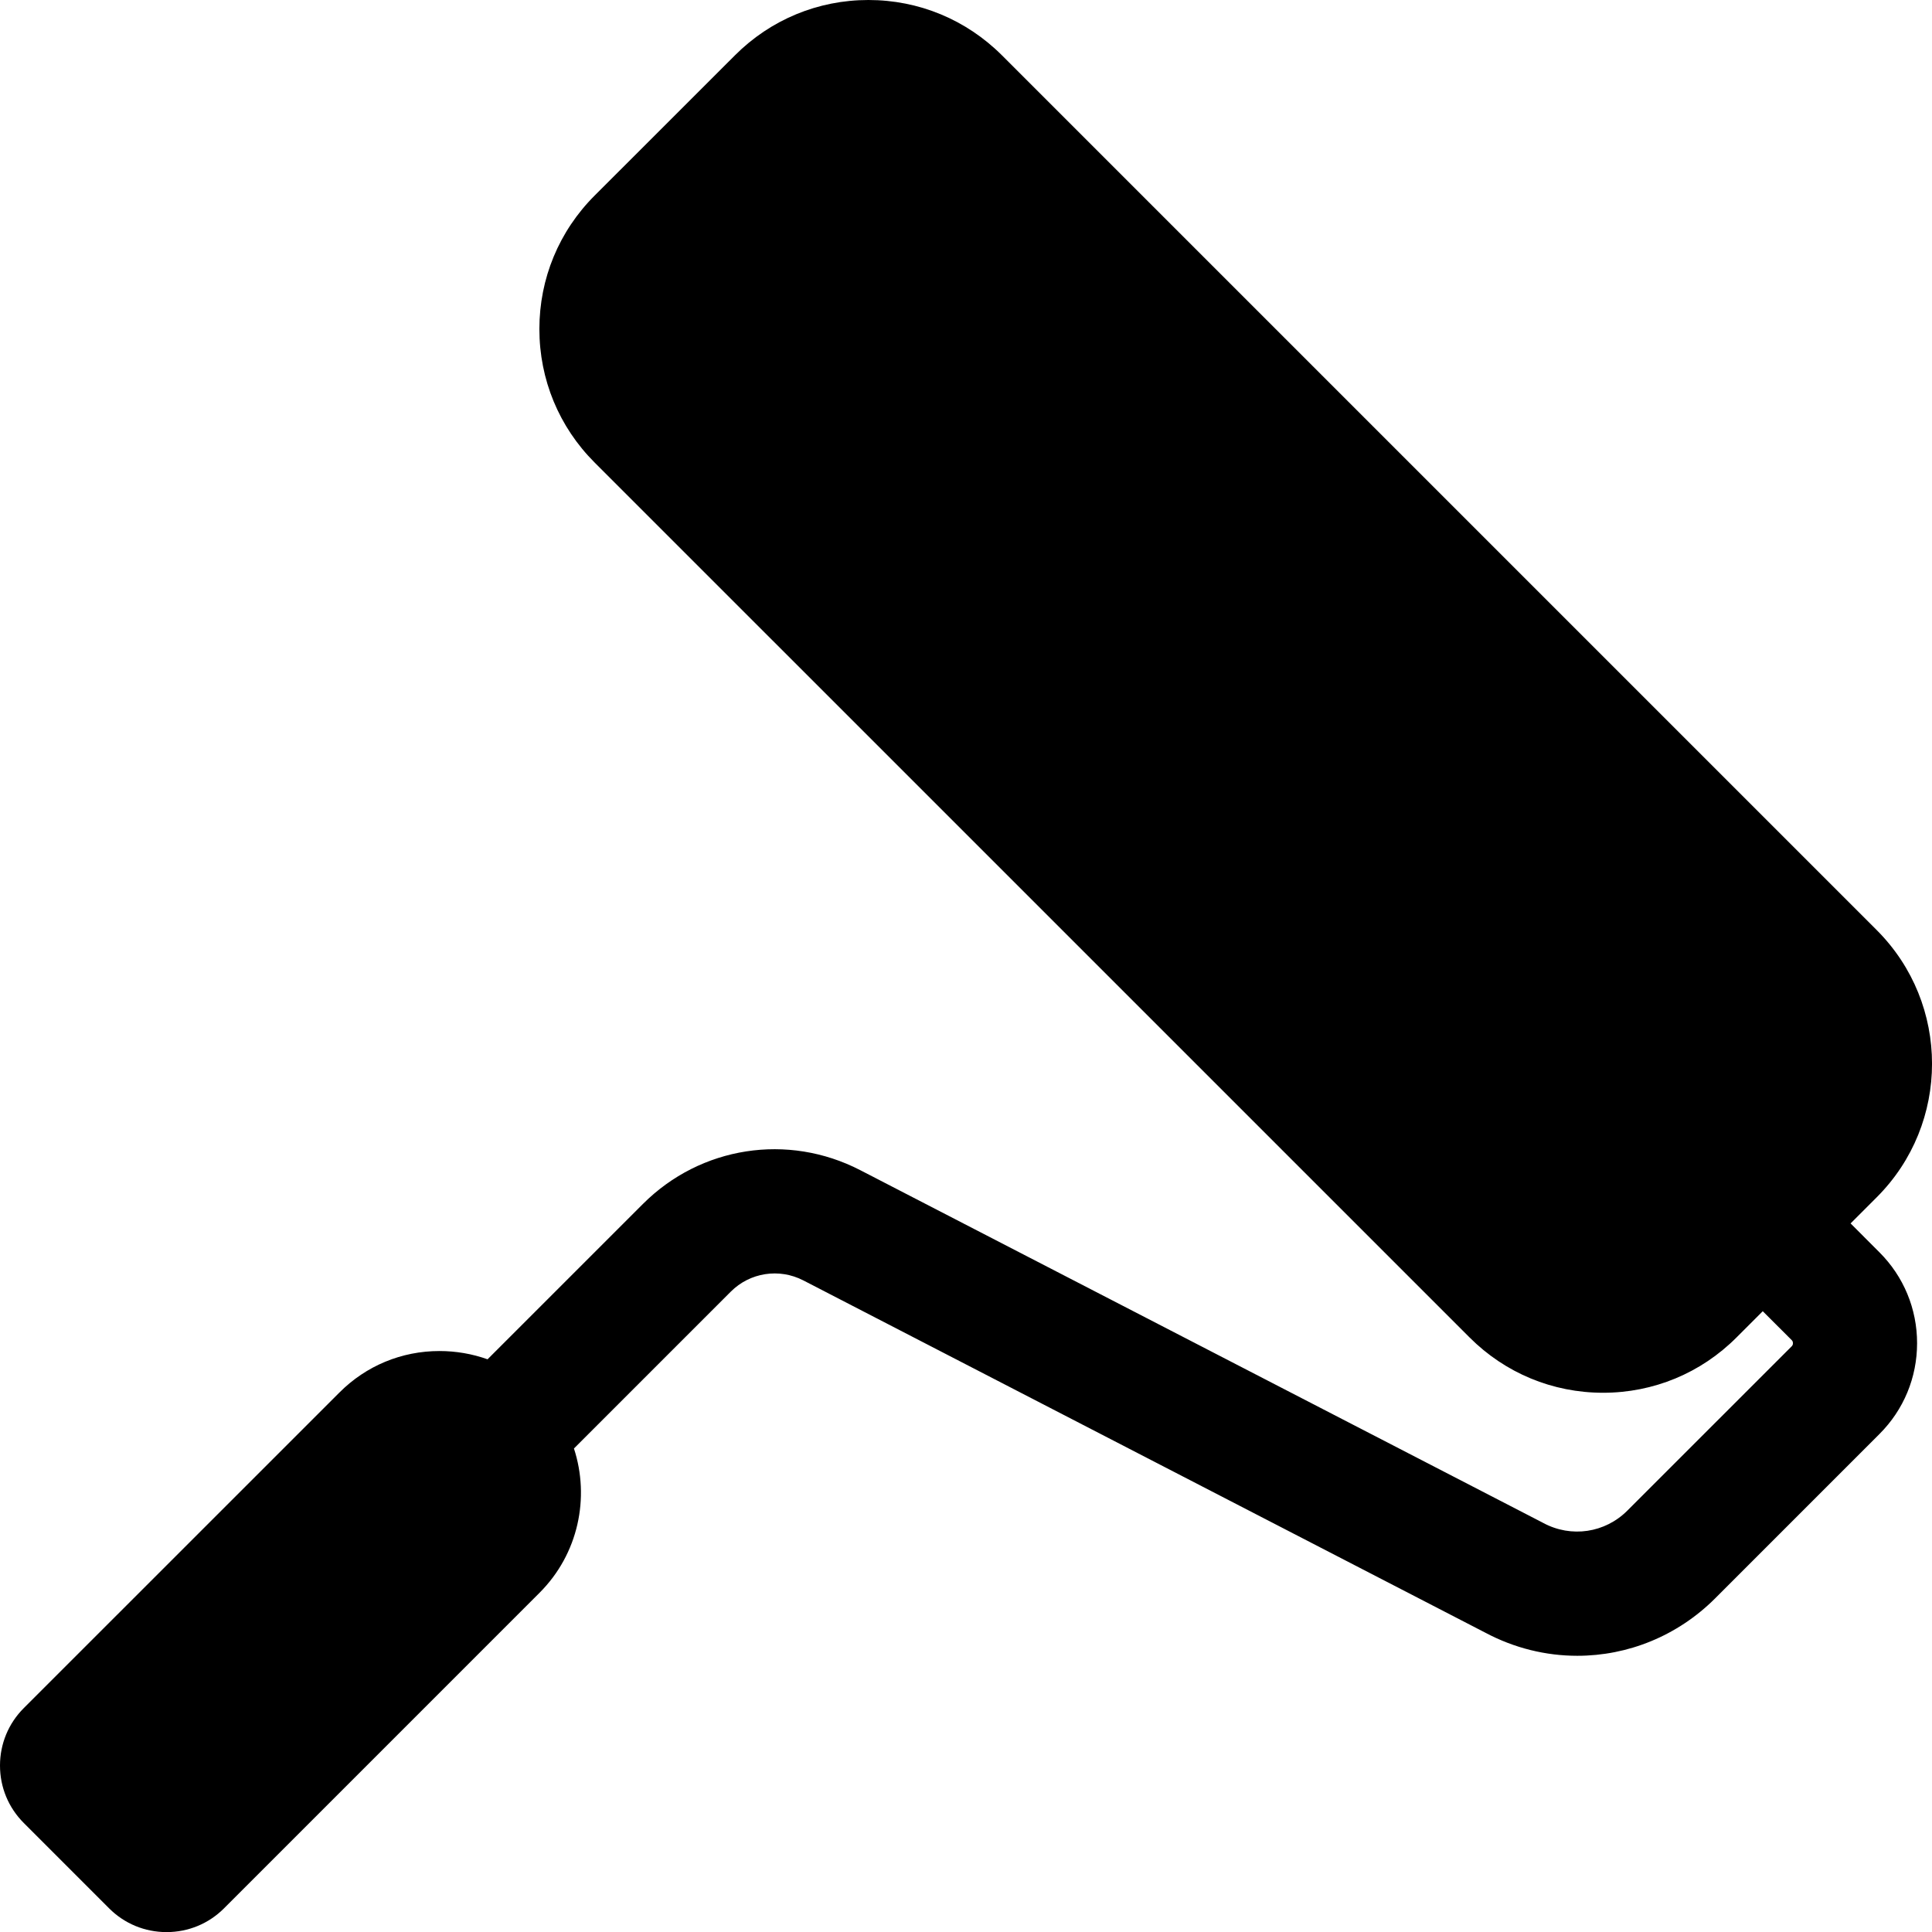 <?xml version="1.0" encoding="utf-8"?>
<!-- Generator: Adobe Illustrator 16.0.0, SVG Export Plug-In . SVG Version: 6.00 Build 0)  -->
<!DOCTYPE svg PUBLIC "-//W3C//DTD SVG 1.1//EN" "http://www.w3.org/Graphics/SVG/1.1/DTD/svg11.dtd">
<svg version="1.1" id="圖層_1" xmlns="http://www.w3.org/2000/svg" xmlns:xlink="http://www.w3.org/1999/xlink" x="0px" y="0px"
	 width="56.999px" height="57.002px" viewBox="0 0 56.999 57.002" enable-background="new 0 0 56.999 57.002" xml:space="preserve">
<path d="M54.597,36.094l0.773-0.773c2.173-2.172,2.173-5.705,0-7.879L29.561,1.633C28.507,0.58,27.108,0,25.62,0
	c-1.487,0-2.887,0.58-3.938,1.633l-4.137,4.135c-1.054,1.053-1.632,2.451-1.632,3.939s0.578,2.889,1.632,3.941l25.81,25.809
	c1.053,1.053,2.452,1.633,3.94,1.633s2.887-0.58,3.938-1.633l0.773-0.773l0.853,0.852c0.01,0.01,0.038,0.039,0.038,0.092
	s-0.028,0.082-0.038,0.092l-4.847,4.846c-0.659,0.66-1.655,0.809-2.479,0.367c-0.008-0.004-0.016-0.008-0.022-0.012L25.38,34.523
	c-2.136-1.104-4.712-0.703-6.411,0.996l-4.585,4.584l0,0c-0.449-0.16-0.928-0.244-1.419-0.244c-1.115,0-2.164,0.434-2.952,1.225
	l-9.311,9.309C0.249,50.846,0,51.449,0,52.088c0,0.641,0.249,1.242,0.702,1.695l2.517,2.518c0.453,0.453,1.055,0.701,1.695,0.701
	c0.64,0,1.242-0.248,1.695-0.701l9.31-9.311c1.148-1.148,1.487-2.807,1.014-4.256l4.625-4.625c0.567-0.568,1.428-0.701,2.142-0.334
	L43.82,48.168c0.862,0.459,1.793,0.682,2.715,0.682c1.488,0,2.953-0.582,4.067-1.695l4.847-4.848c0.716-0.715,1.11-1.668,1.11-2.68
	s-0.395-1.965-1.11-2.68L54.597,36.094z"/>
</svg>
